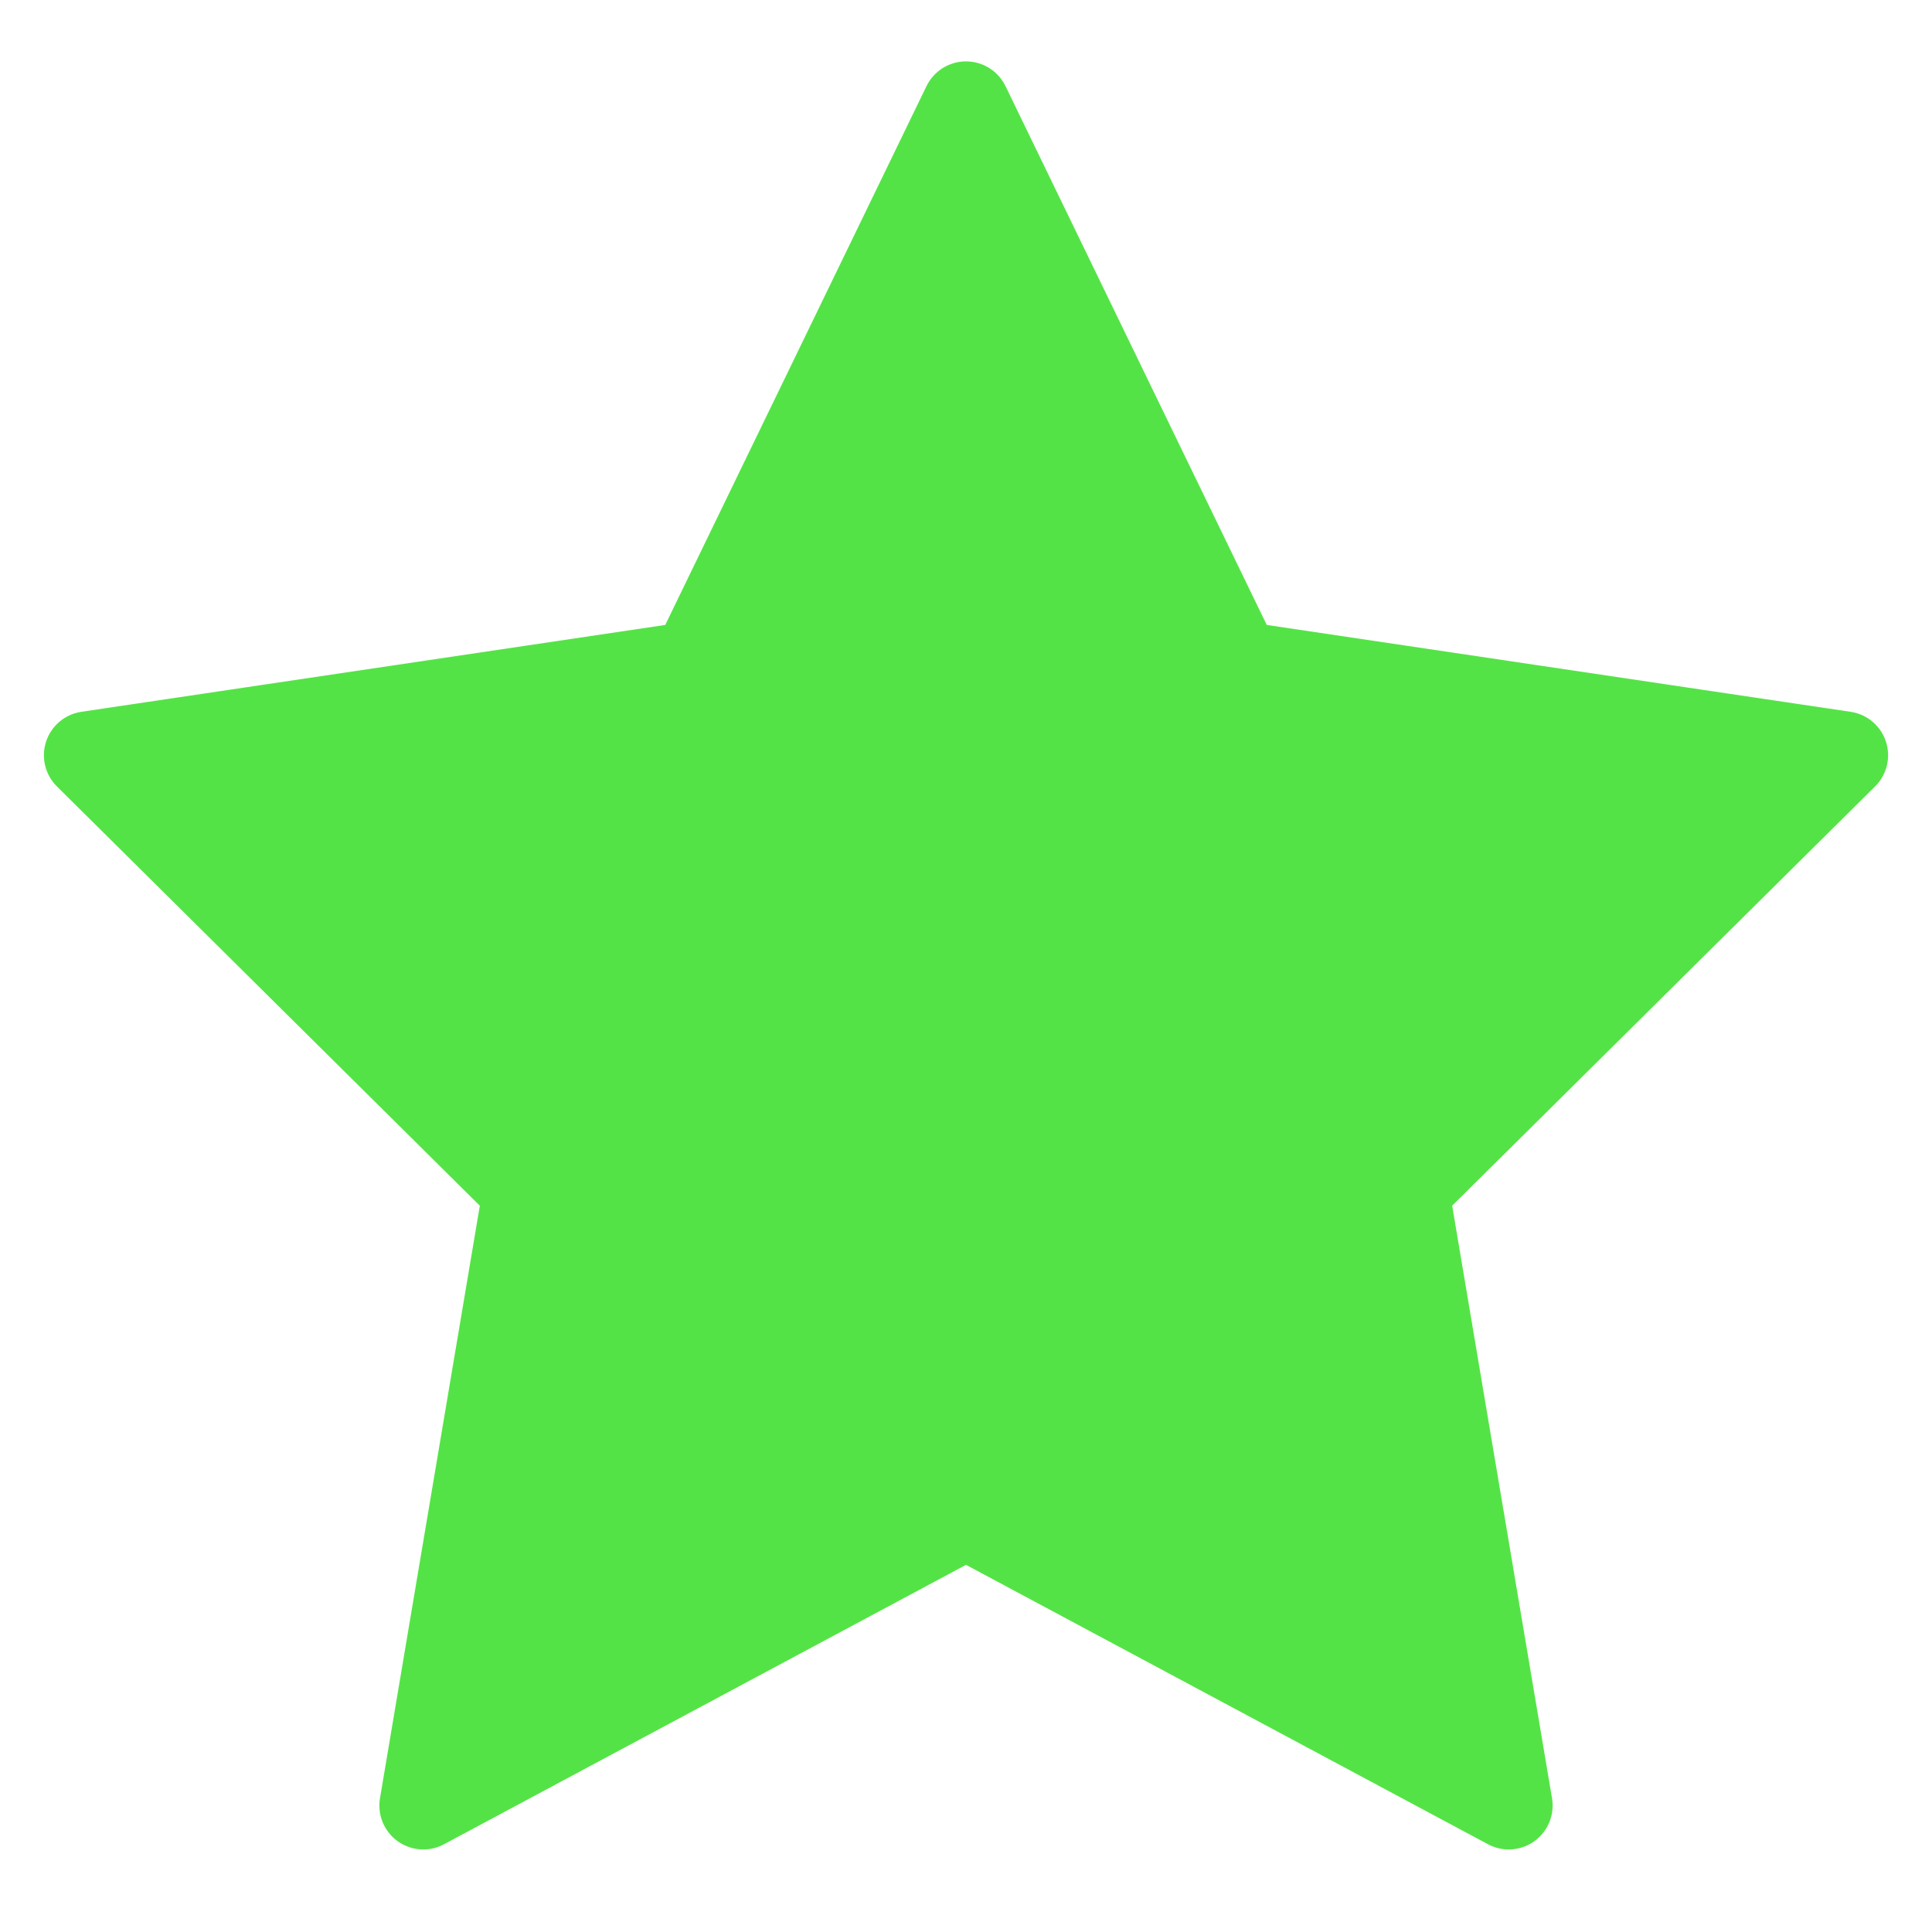 <svg width="22" height="22" viewBox="0 0 22 22" fill="none" xmlns="http://www.w3.org/2000/svg">
<path d="M11 1.199L14.09 7.572L21 8.6L16 13.557L17.18 20.56L11 17.252L4.82 20.56L6 13.557L1 8.6L7.91 7.572L11 1.199Z" fill="#54E346" stroke="#54E346" stroke-linecap="round" stroke-linejoin="round"/>
</svg>
